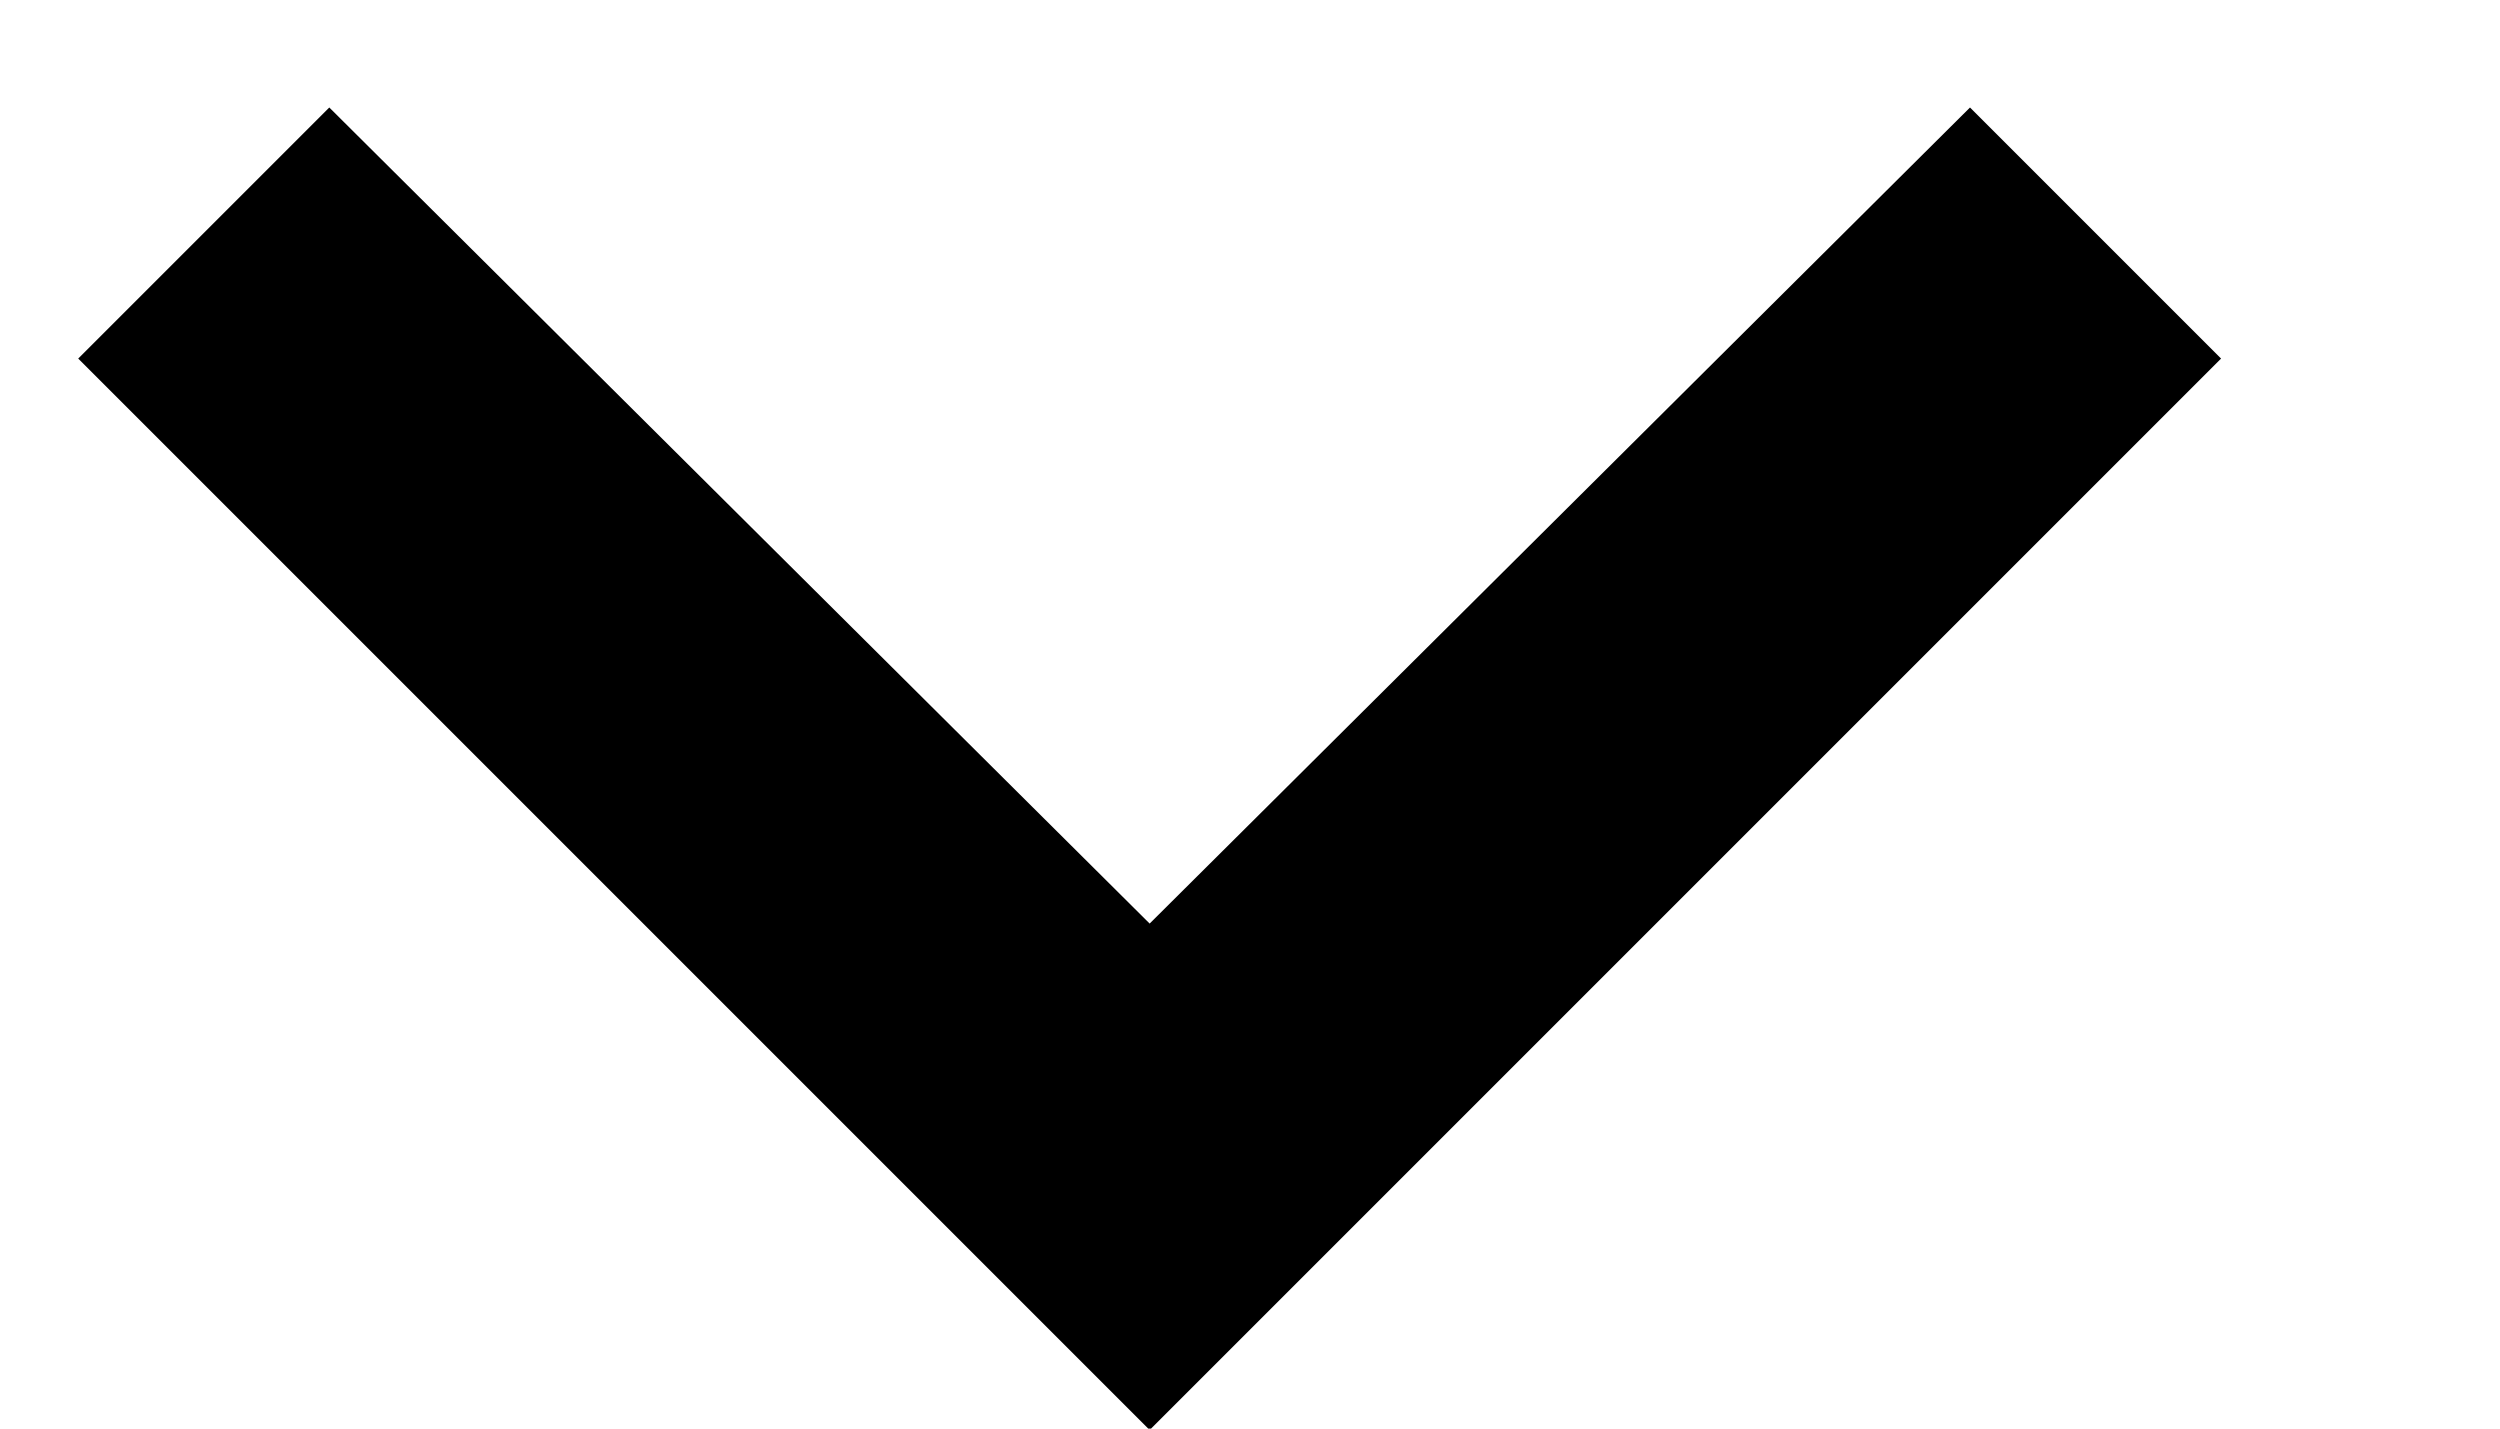 <svg width="7" height="4" viewBox="0 0 7 4" fill="none" xmlns="http://www.w3.org/2000/svg">
<path d="M0.922 0.301L3.219 2.586L5.516 0.301L6.219 1.004L3.219 4.004L0.219 1.004L0.922 0.301Z" fill="black"/>
</svg>
